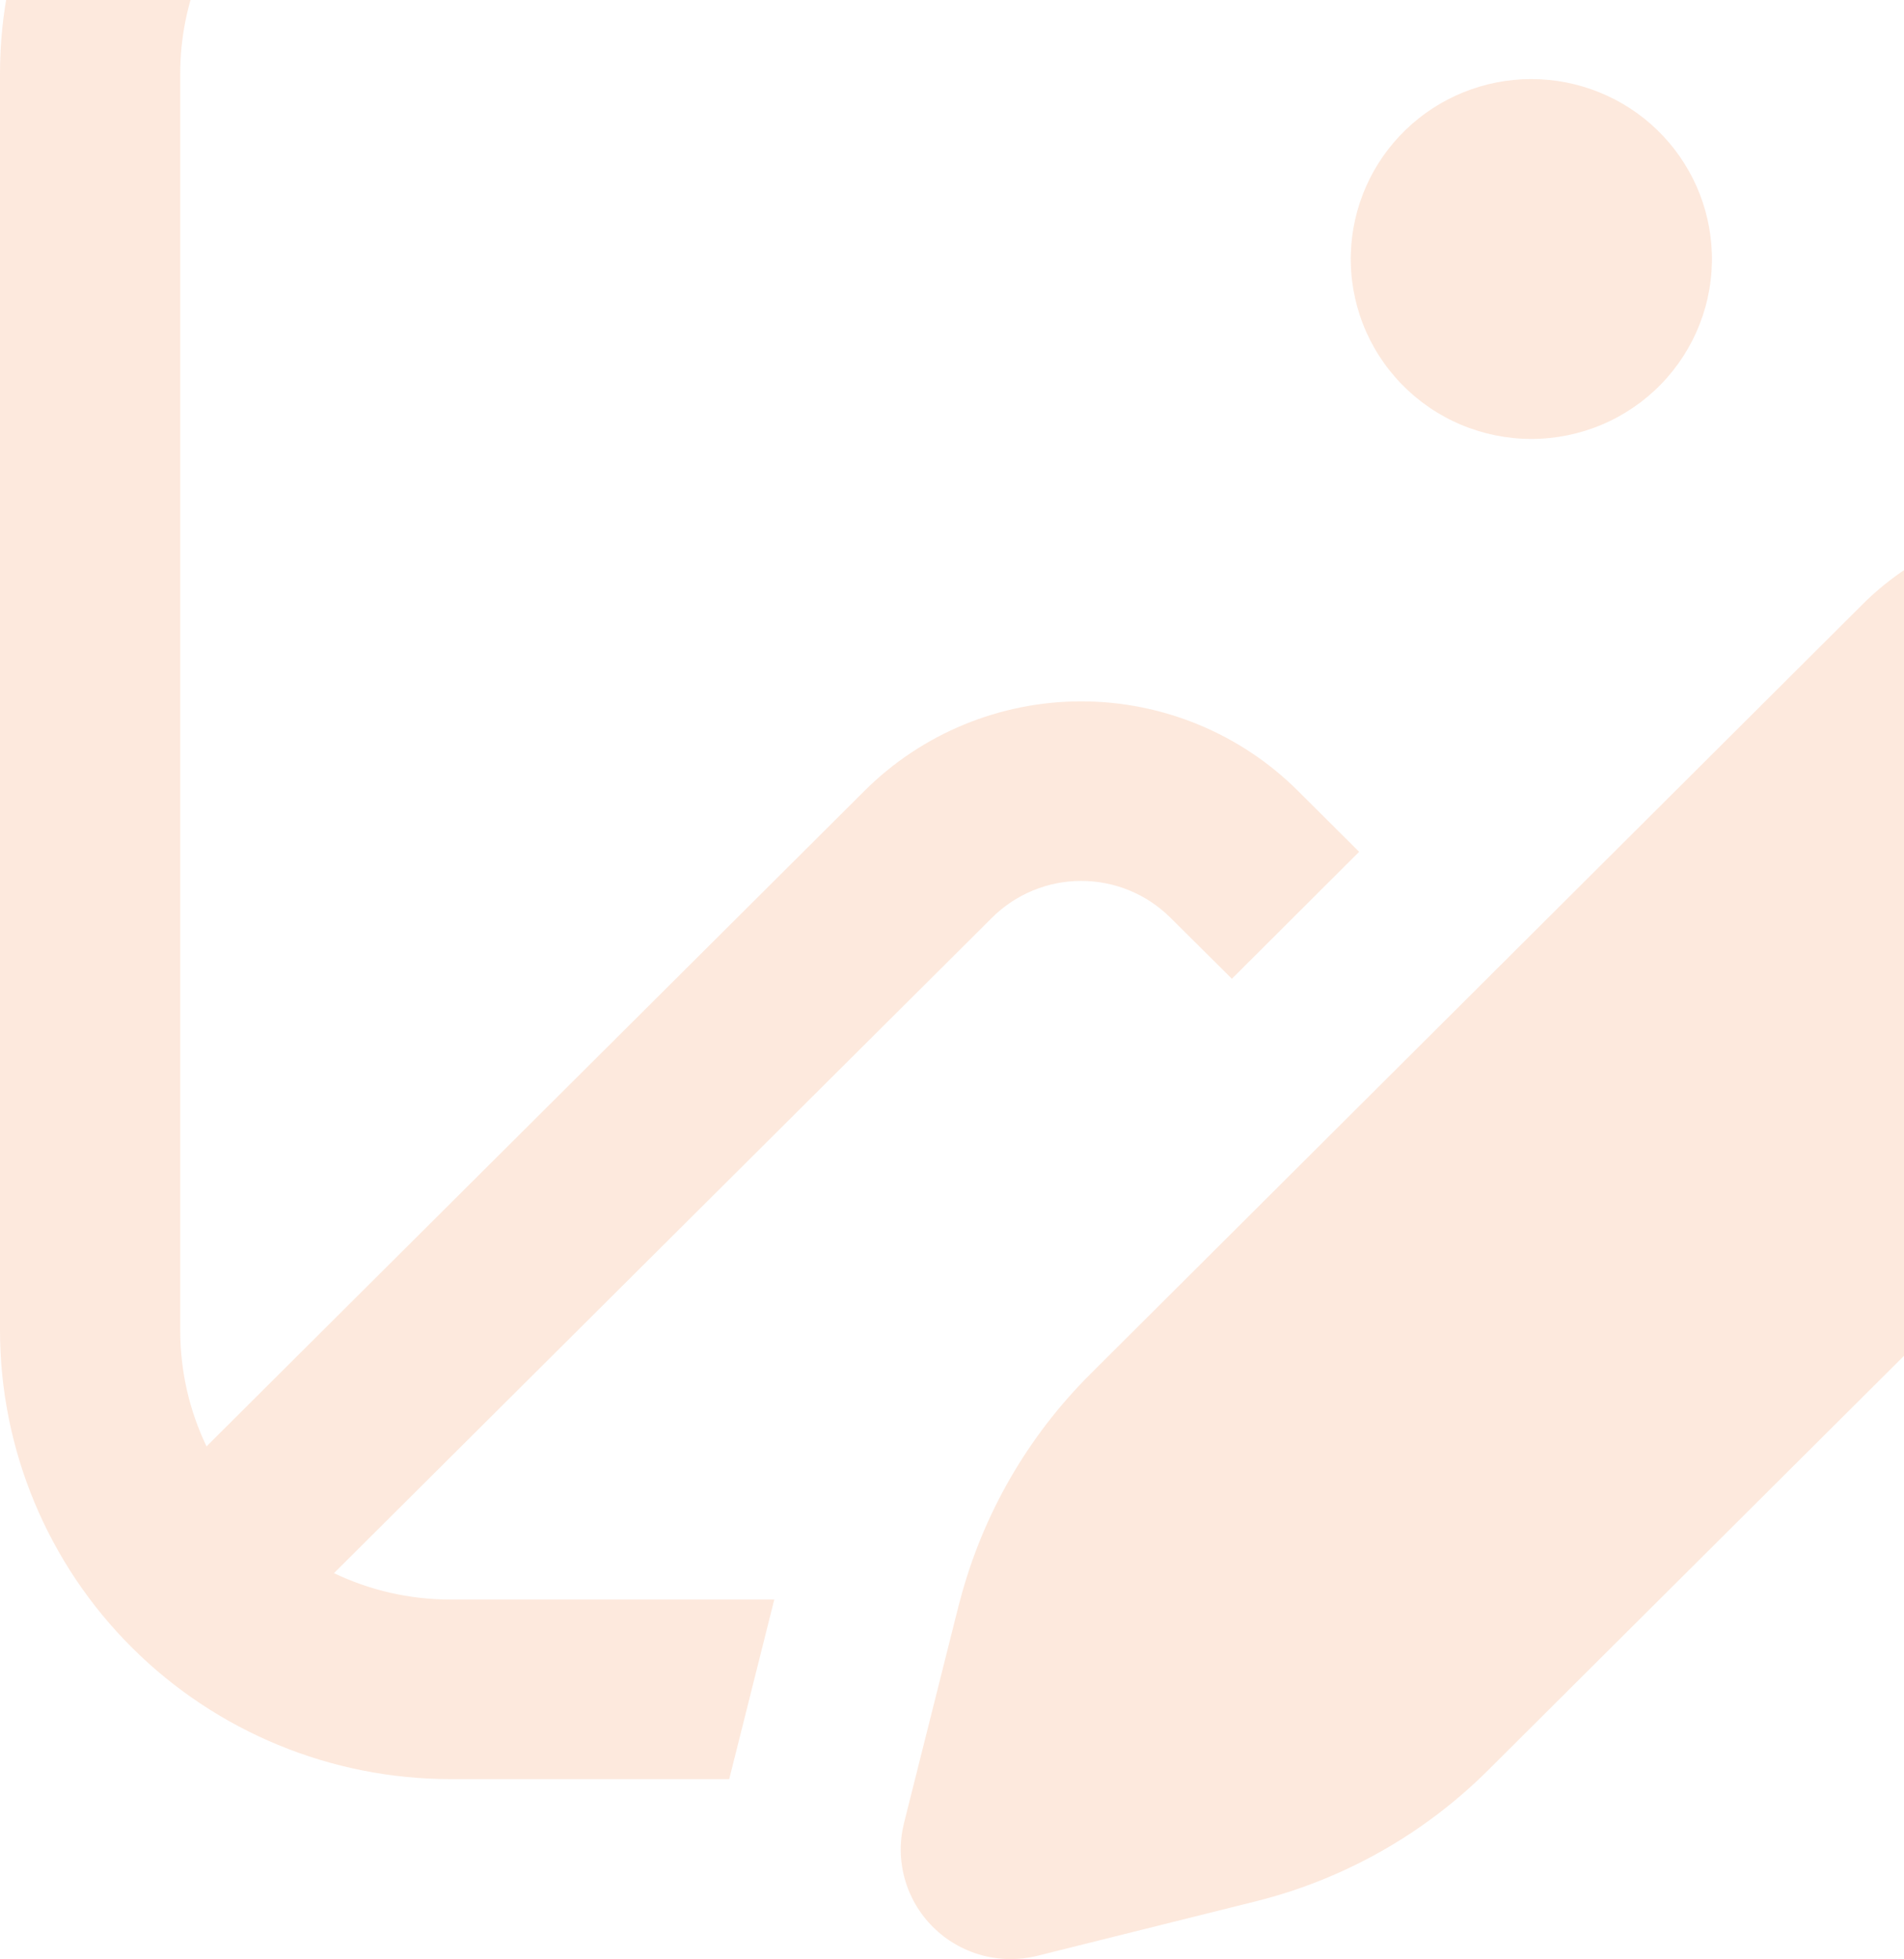 <svg width="208" height="214" viewBox="0 0 208 214" fill="none" xmlns="http://www.w3.org/2000/svg">
<path d="M187.008 27.672C187.092 30.304 186.644 32.926 185.69 35.382C184.737 37.838 183.298 40.078 181.459 41.969C179.619 43.86 177.417 45.364 174.983 46.391C172.549 47.418 169.933 47.947 167.29 47.947C164.646 47.947 162.03 47.418 159.596 46.391C157.162 45.364 154.96 43.86 153.121 41.969C151.282 40.078 149.842 37.838 148.889 35.382C147.936 32.926 147.487 30.304 147.571 27.672C147.733 22.569 149.881 17.73 153.562 14.177C157.242 10.625 162.165 8.639 167.29 8.639C172.414 8.639 177.338 10.625 181.018 14.177C184.698 17.73 186.847 22.569 187.008 27.672ZM0 8.037C0 -4.968 5.186 -17.441 14.417 -26.637C23.648 -35.834 36.168 -41 49.223 -41H187.008C200.063 -41 212.583 -35.834 221.814 -26.637C231.046 -17.441 236.232 -4.968 236.232 8.037V38.597C229.761 37.166 223.072 37.013 216.542 38.146V8.037C216.542 0.234 213.431 -7.25 207.892 -12.768C202.353 -18.285 194.841 -21.385 187.008 -21.385H49.223C41.39 -21.385 33.878 -18.285 28.34 -12.768C22.801 -7.25 19.689 0.234 19.689 8.037V145.303C19.689 149.853 20.713 154.149 22.564 157.993L94.449 86.379C100.726 80.127 109.239 76.614 118.116 76.614C126.992 76.614 135.505 80.127 141.782 86.379L148.477 93.048L134.576 106.916L127.862 100.247C126.582 98.972 125.063 97.96 123.39 97.27C121.718 96.58 119.926 96.225 118.116 96.225C116.306 96.225 114.513 96.58 112.841 97.27C111.169 97.96 109.649 98.972 108.37 100.247L36.484 171.842C40.343 173.685 44.655 174.725 49.223 174.725H84.585L79.663 194.34H49.223C36.168 194.34 23.648 189.174 14.417 179.977C5.186 170.781 0 158.308 0 145.303V8.037ZM221.76 57.212C214.857 57.997 208.423 61.087 203.508 65.98L119.12 150.089C112.277 156.903 107.371 165.404 104.904 174.725L104.727 175.372L98.761 199.126C98.257 201.131 98.282 203.233 98.836 205.225C99.389 207.218 100.451 209.034 101.919 210.495C103.386 211.957 105.209 213.016 107.209 213.567C109.209 214.118 111.318 214.144 113.331 213.641L137.155 207.698C146.768 205.306 155.547 200.357 162.554 193.379L246.982 109.27C251.496 104.782 254.495 99.006 255.565 92.743C256.634 86.48 255.721 80.041 252.95 74.319C250.18 68.597 245.691 63.875 240.105 60.81C234.52 57.744 228.115 56.487 221.78 57.212H221.76Z" fill="#F79256" fill-opacity="0.2"/>
</svg>
